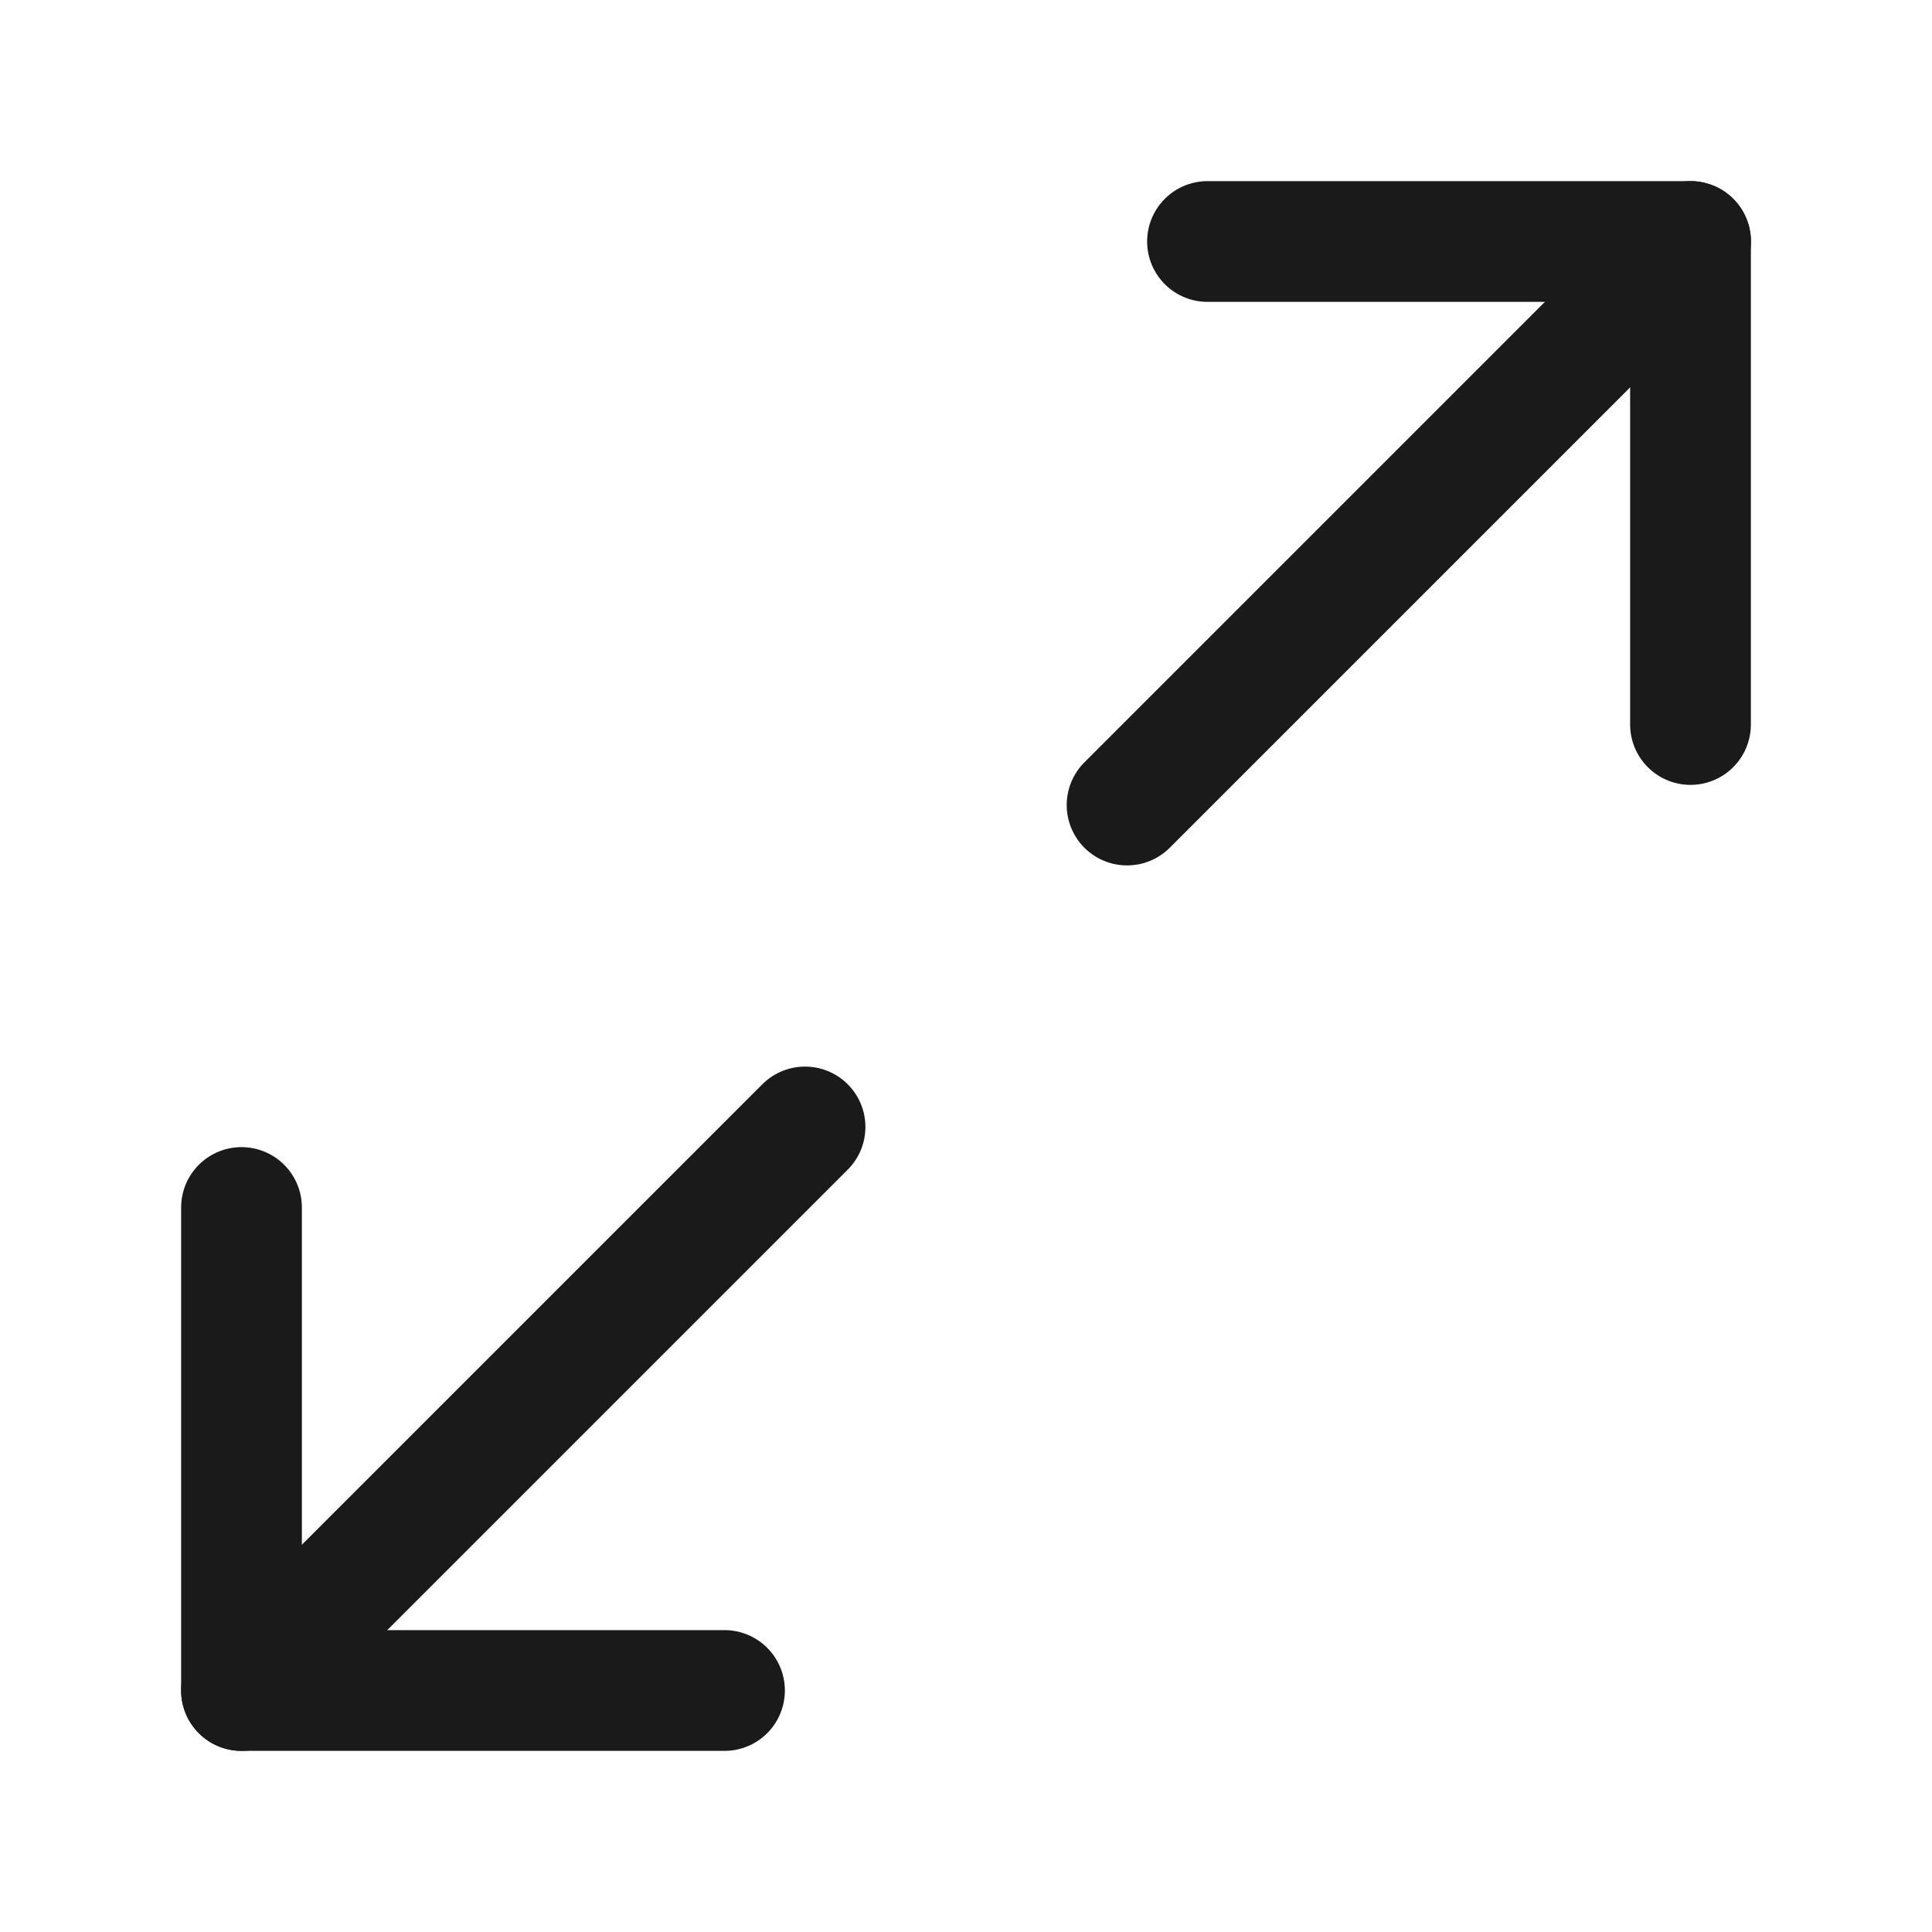 <svg width="16" height="16" viewBox="0 0 16 16" fill="none" xmlns="http://www.w3.org/2000/svg">
<path d="M10 2H14V6" stroke="#1A1A1A" stroke-linecap="round" stroke-linejoin="round"/>
<path d="M6 14H2V10" stroke="#1A1A1A" stroke-linecap="round" stroke-linejoin="round"/>
<path d="M14.001 2L9.334 6.667" stroke="#1A1A1A" stroke-linecap="round" stroke-linejoin="round"/>
<path d="M2 14L6.667 9.333" stroke="#1A1A1A" stroke-linecap="round" stroke-linejoin="round"/>
</svg>
